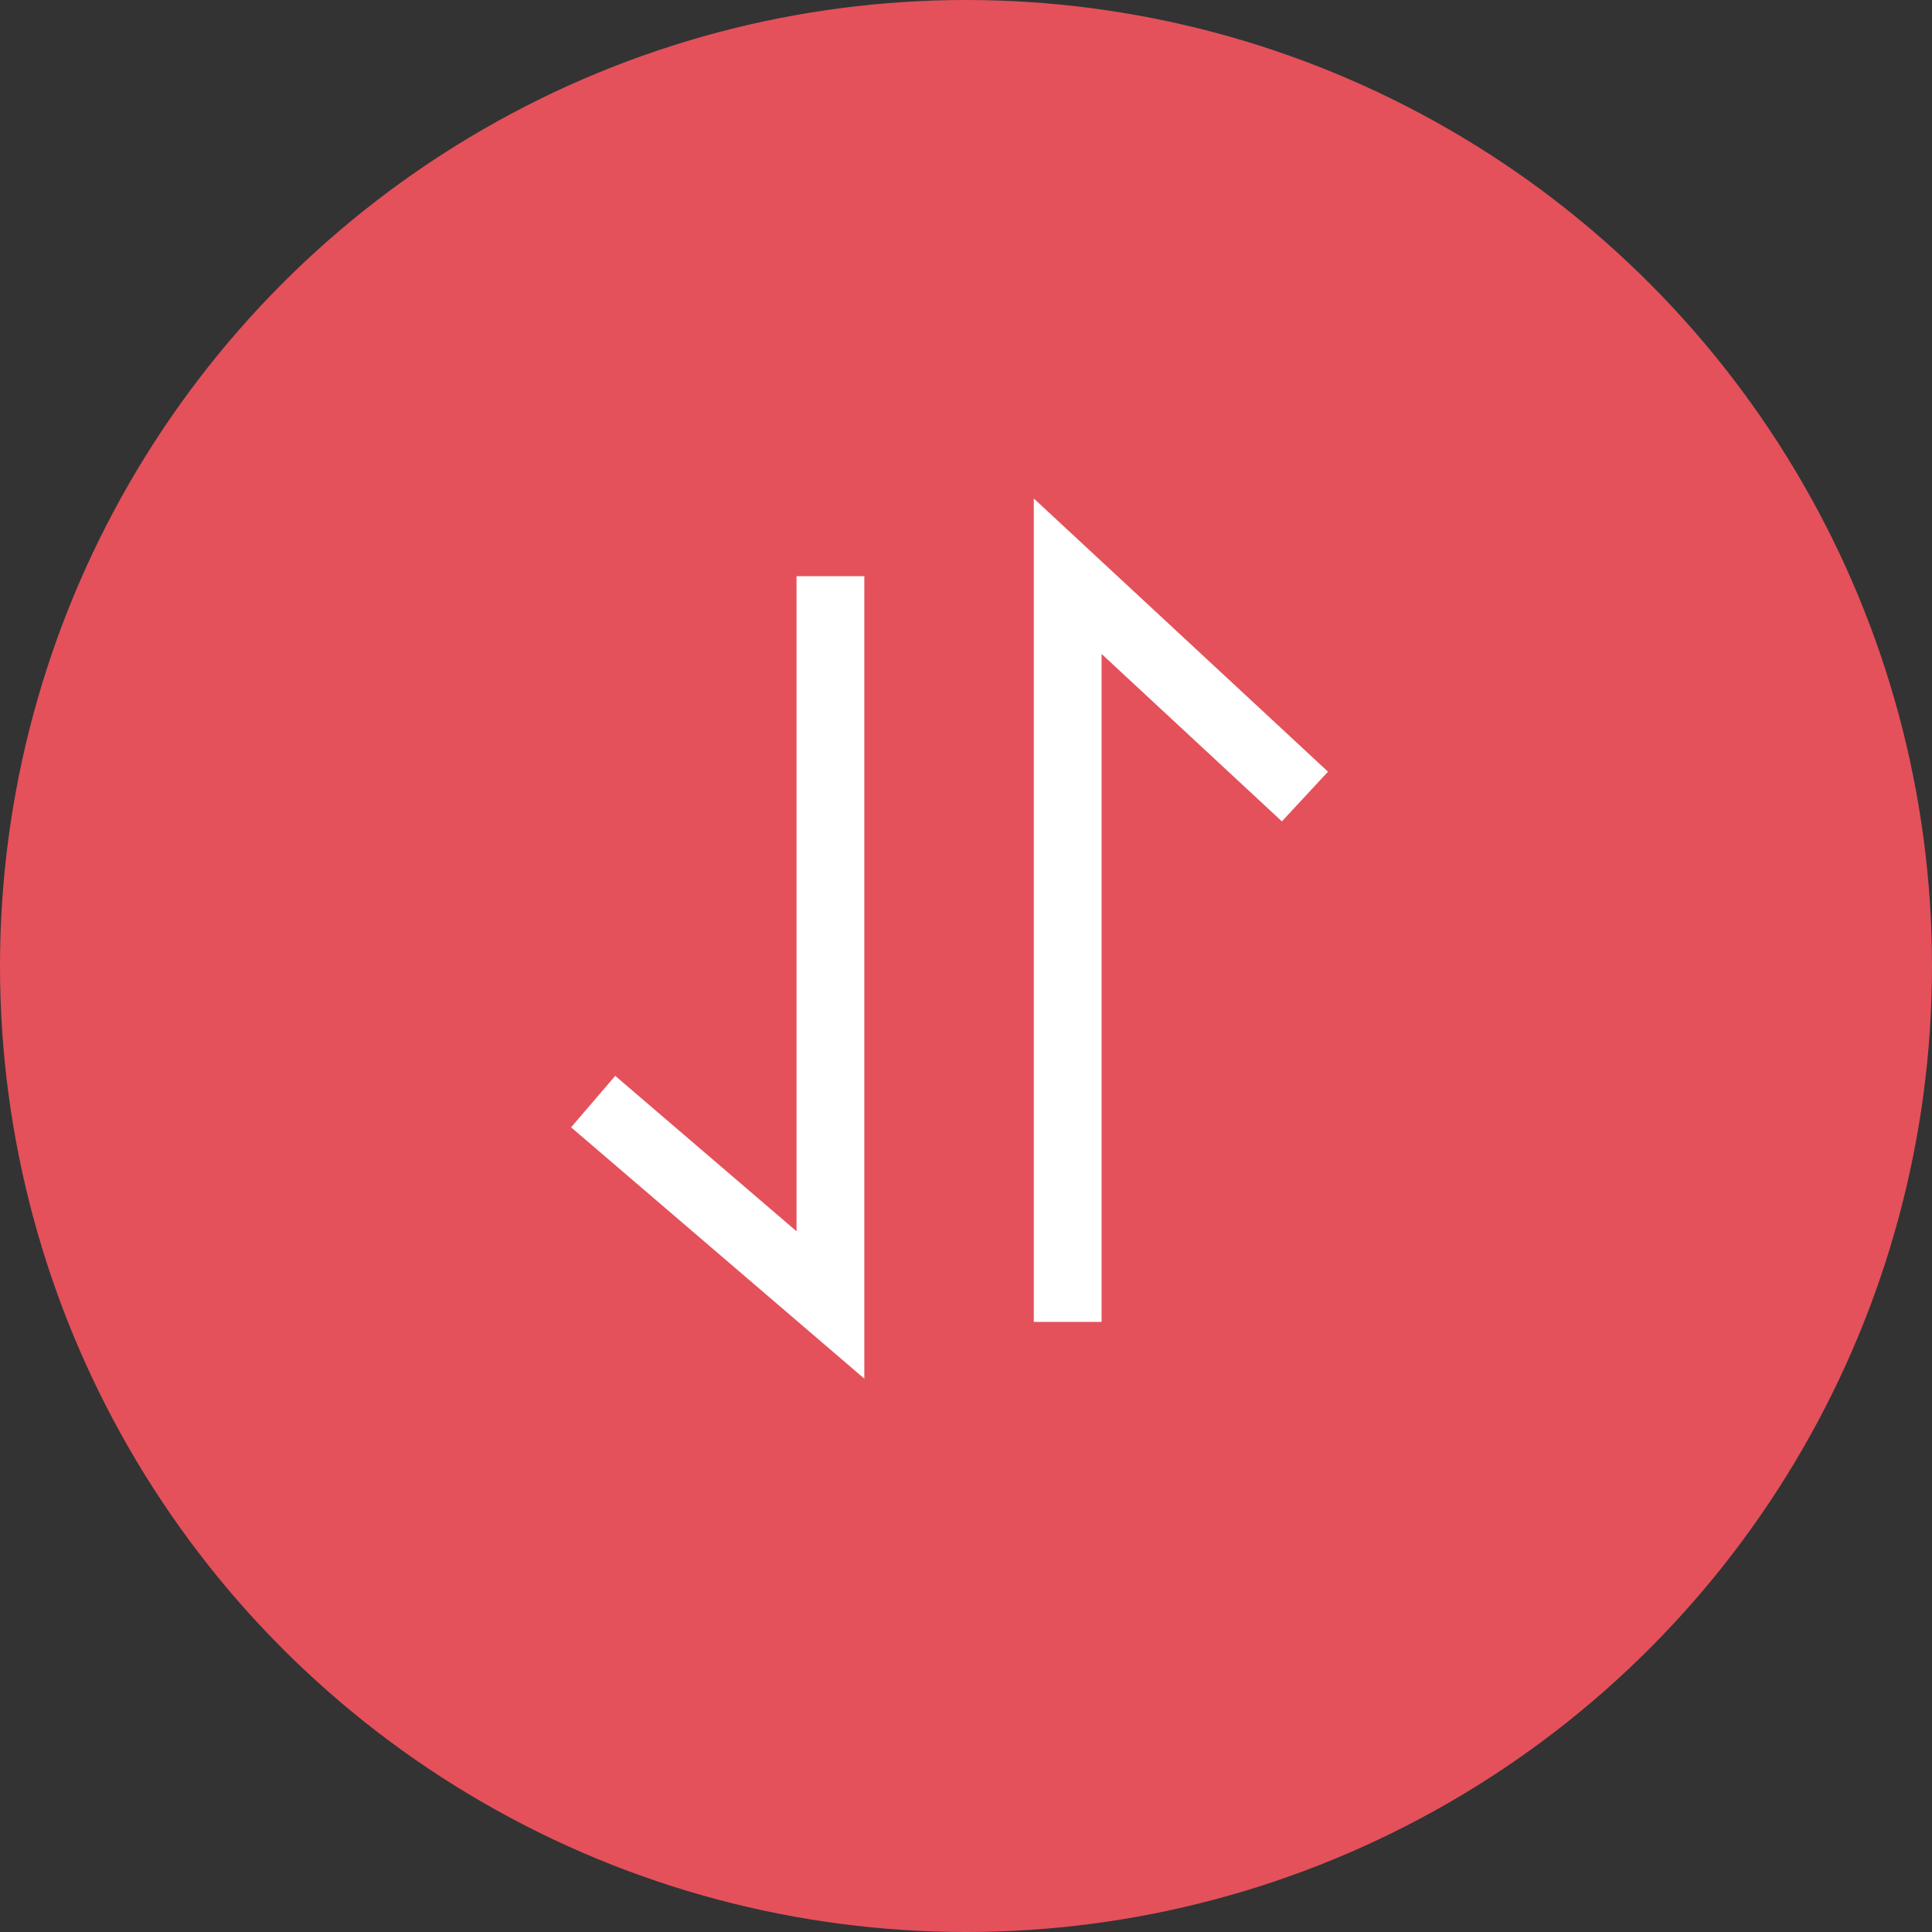 <svg width="57" height="57" viewBox="0 0 57 57" fill="none" xmlns="http://www.w3.org/2000/svg">
<rect x="0" y="0" width="57" height="57" fill="#333333" stroke="none"/>
<circle cx="28.5" cy="28.5" r="28.5" fill="#E4515B"/>
<path d="M17.5 32.5L24.5 38.5V17M38.5 23.5L31.5 17V39" stroke="white" stroke-width="2"/>
</svg>
